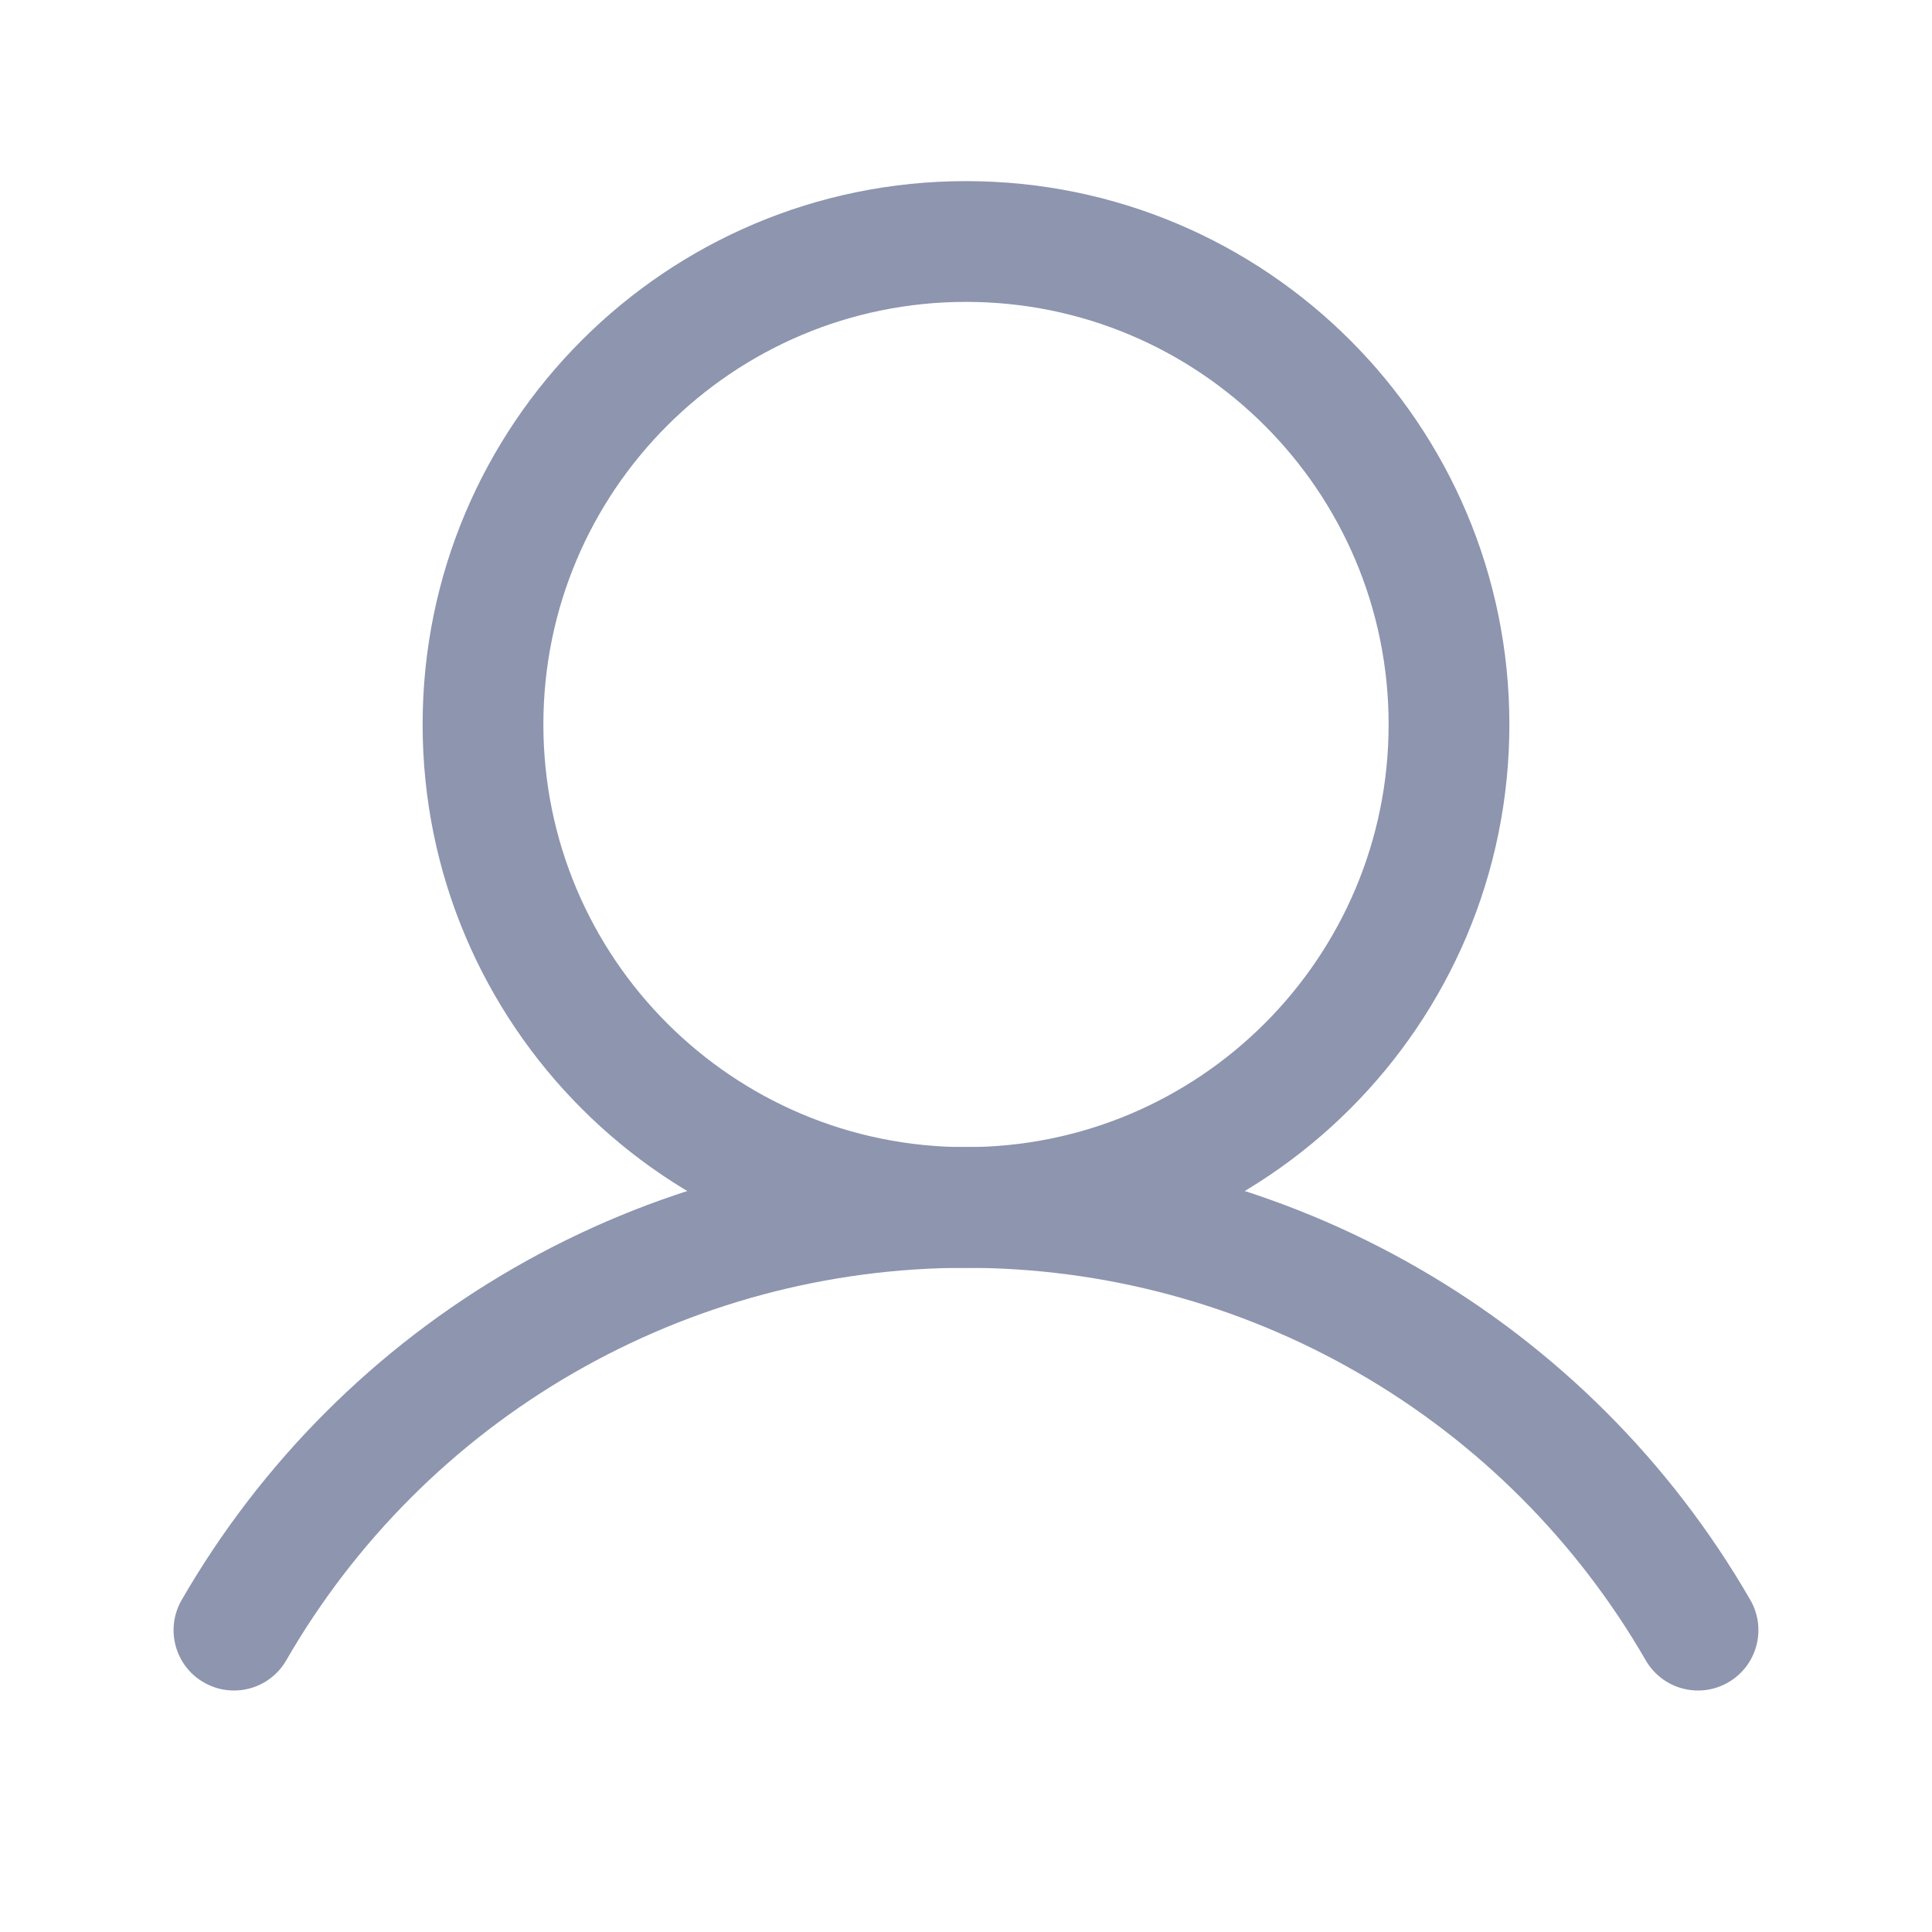 <svg width="24" height="24" viewBox="0 0 24 24" fill="none" xmlns="http://www.w3.org/2000/svg">
<path fill-rule="evenodd" clip-rule="evenodd" d="M12 3.75C9.1 3.75 6.75 6.101 6.75 9C6.75 11.899 9.1 14.25 12 14.25C14.899 14.25 17.25 11.899 17.25 9C17.25 6.101 14.899 3.75 12 3.75ZM5.25 9C5.25 5.272 8.272 2.25 12 2.25C15.728 2.25 18.75 5.272 18.75 9C18.75 12.728 15.728 15.75 12 15.75C8.272 15.75 5.25 12.728 5.25 9Z" fill="#8D95AF"/>
<path fill-rule="evenodd" clip-rule="evenodd" d="M12 15.749C10.288 15.749 8.607 16.2 7.124 17.056C5.642 17.911 4.411 19.142 3.556 20.625C3.349 20.984 2.89 21.107 2.531 20.899C2.172 20.692 2.05 20.234 2.257 19.875C3.244 18.165 4.664 16.744 6.374 15.757C8.085 14.769 10.025 14.249 12 14.249C13.975 14.249 15.915 14.769 17.625 15.757C19.336 16.744 20.756 18.165 21.743 19.875C21.95 20.234 21.827 20.692 21.469 20.899C21.11 21.107 20.651 20.984 20.444 20.625C19.588 19.142 18.358 17.911 16.875 17.056C15.393 16.2 13.711 15.749 12 15.749Z" fill="#8D95AF"/>
</svg>
